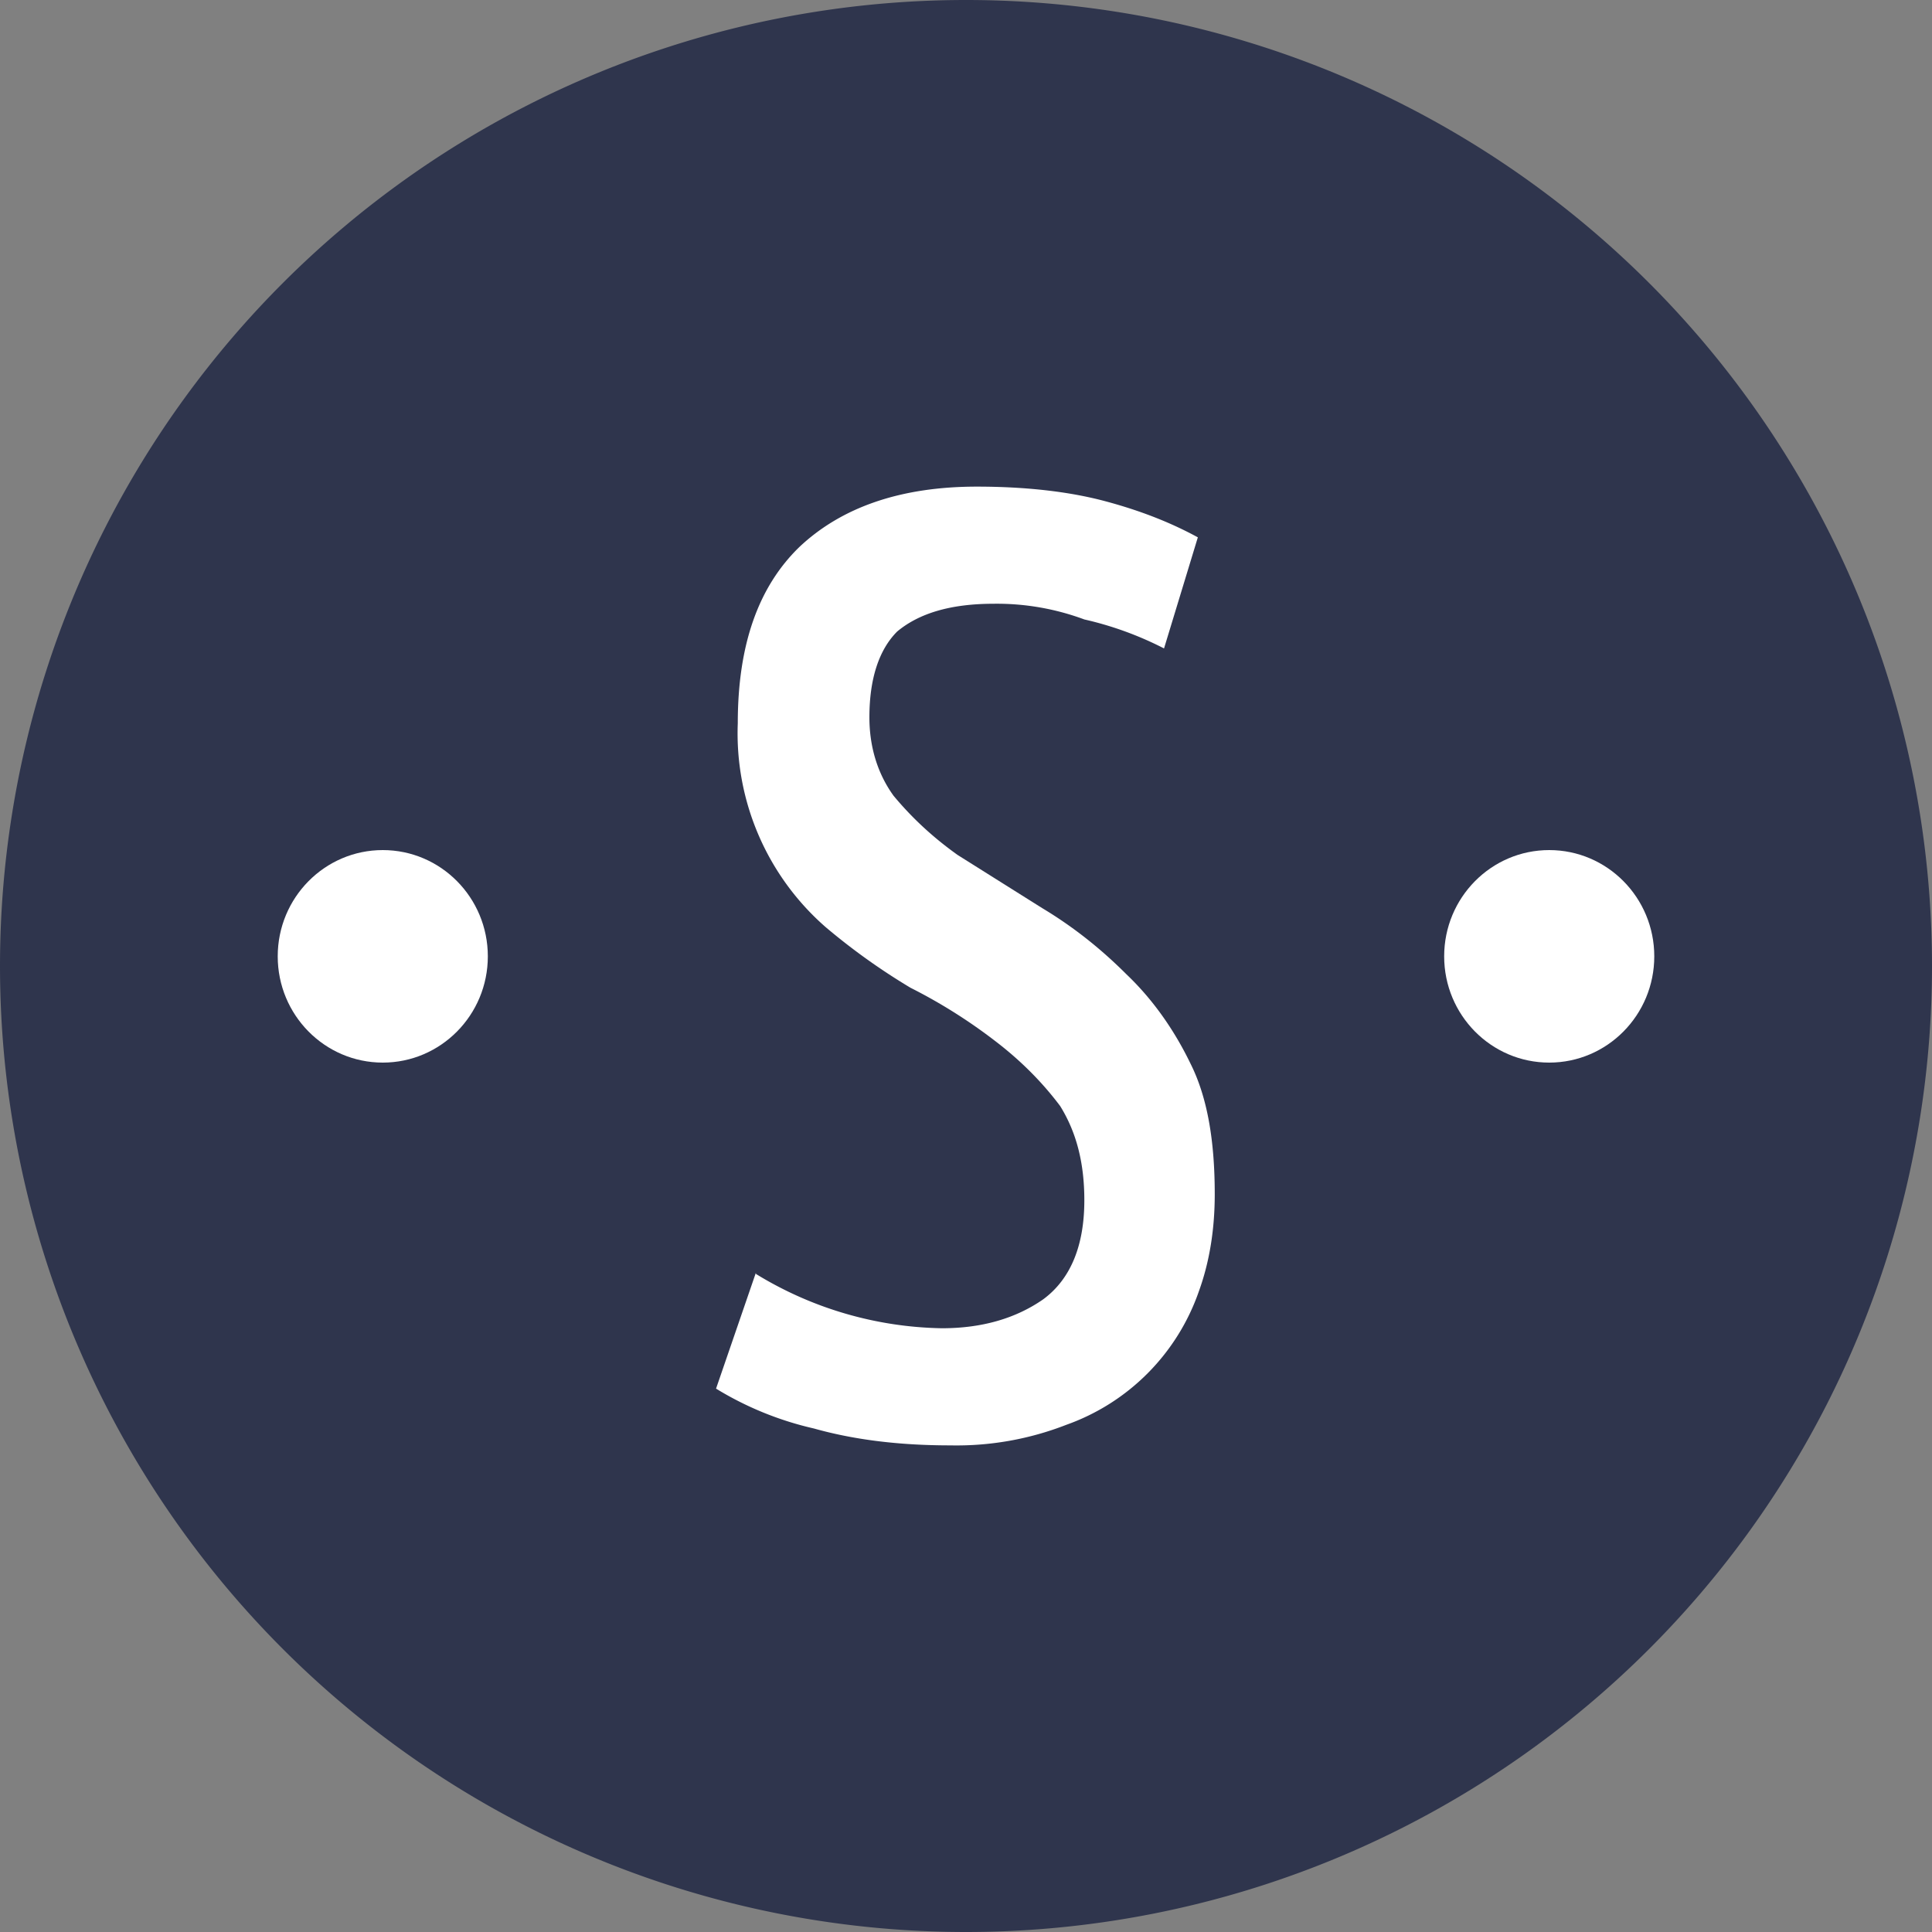 <svg width="16" height="16" fill="none" xmlns="http://www.w3.org/2000/svg"><rect width="100%" height="100%" fill="#808080" stroke="none"/><path d="M16 8A8 8 0 1 1 0 8a8 8 0 0 1 16 0Z" fill="#2F354D"/><path d="M6.26 10.55A3.04 3.04 0 0 0 7.8 11c.33 0 .61-.08.84-.24.23-.17.34-.45.34-.82 0-.32-.07-.57-.2-.78-.15-.2-.33-.38-.54-.54a4.39 4.39 0 0 0-.7-.44 5.31 5.31 0 0 1-.7-.5 2.13 2.13 0 0 1-.73-1.69c0-.65.17-1.13.51-1.46.35-.33.84-.5 1.47-.5.4 0 .76.04 1.06.12.3.08.55.18.77.3l-.28.92a2.8 2.8 0 0 0-.66-.24A2.08 2.08 0 0 0 8.23 5c-.36 0-.62.08-.8.23-.15.15-.23.39-.23.71 0 .25.07.47.2.65.15.18.32.34.53.49l.7.44c.25.15.48.33.7.55.21.2.39.45.53.74.14.28.2.64.2 1.08 0 .28-.04.55-.13.8a1.8 1.8 0 0 1-1.1 1.11 2.5 2.5 0 0 1-.96.17c-.44 0-.81-.05-1.13-.14a2.7 2.7 0 0 1-.81-.33l.33-.96Z" fill="#fff"/><ellipse cx="3.17" cy="7.92" rx=".87" ry=".88" fill="#fff"/><ellipse cx="12.83" cy="7.92" rx=".87" ry=".88" fill="#fff"/></svg>
